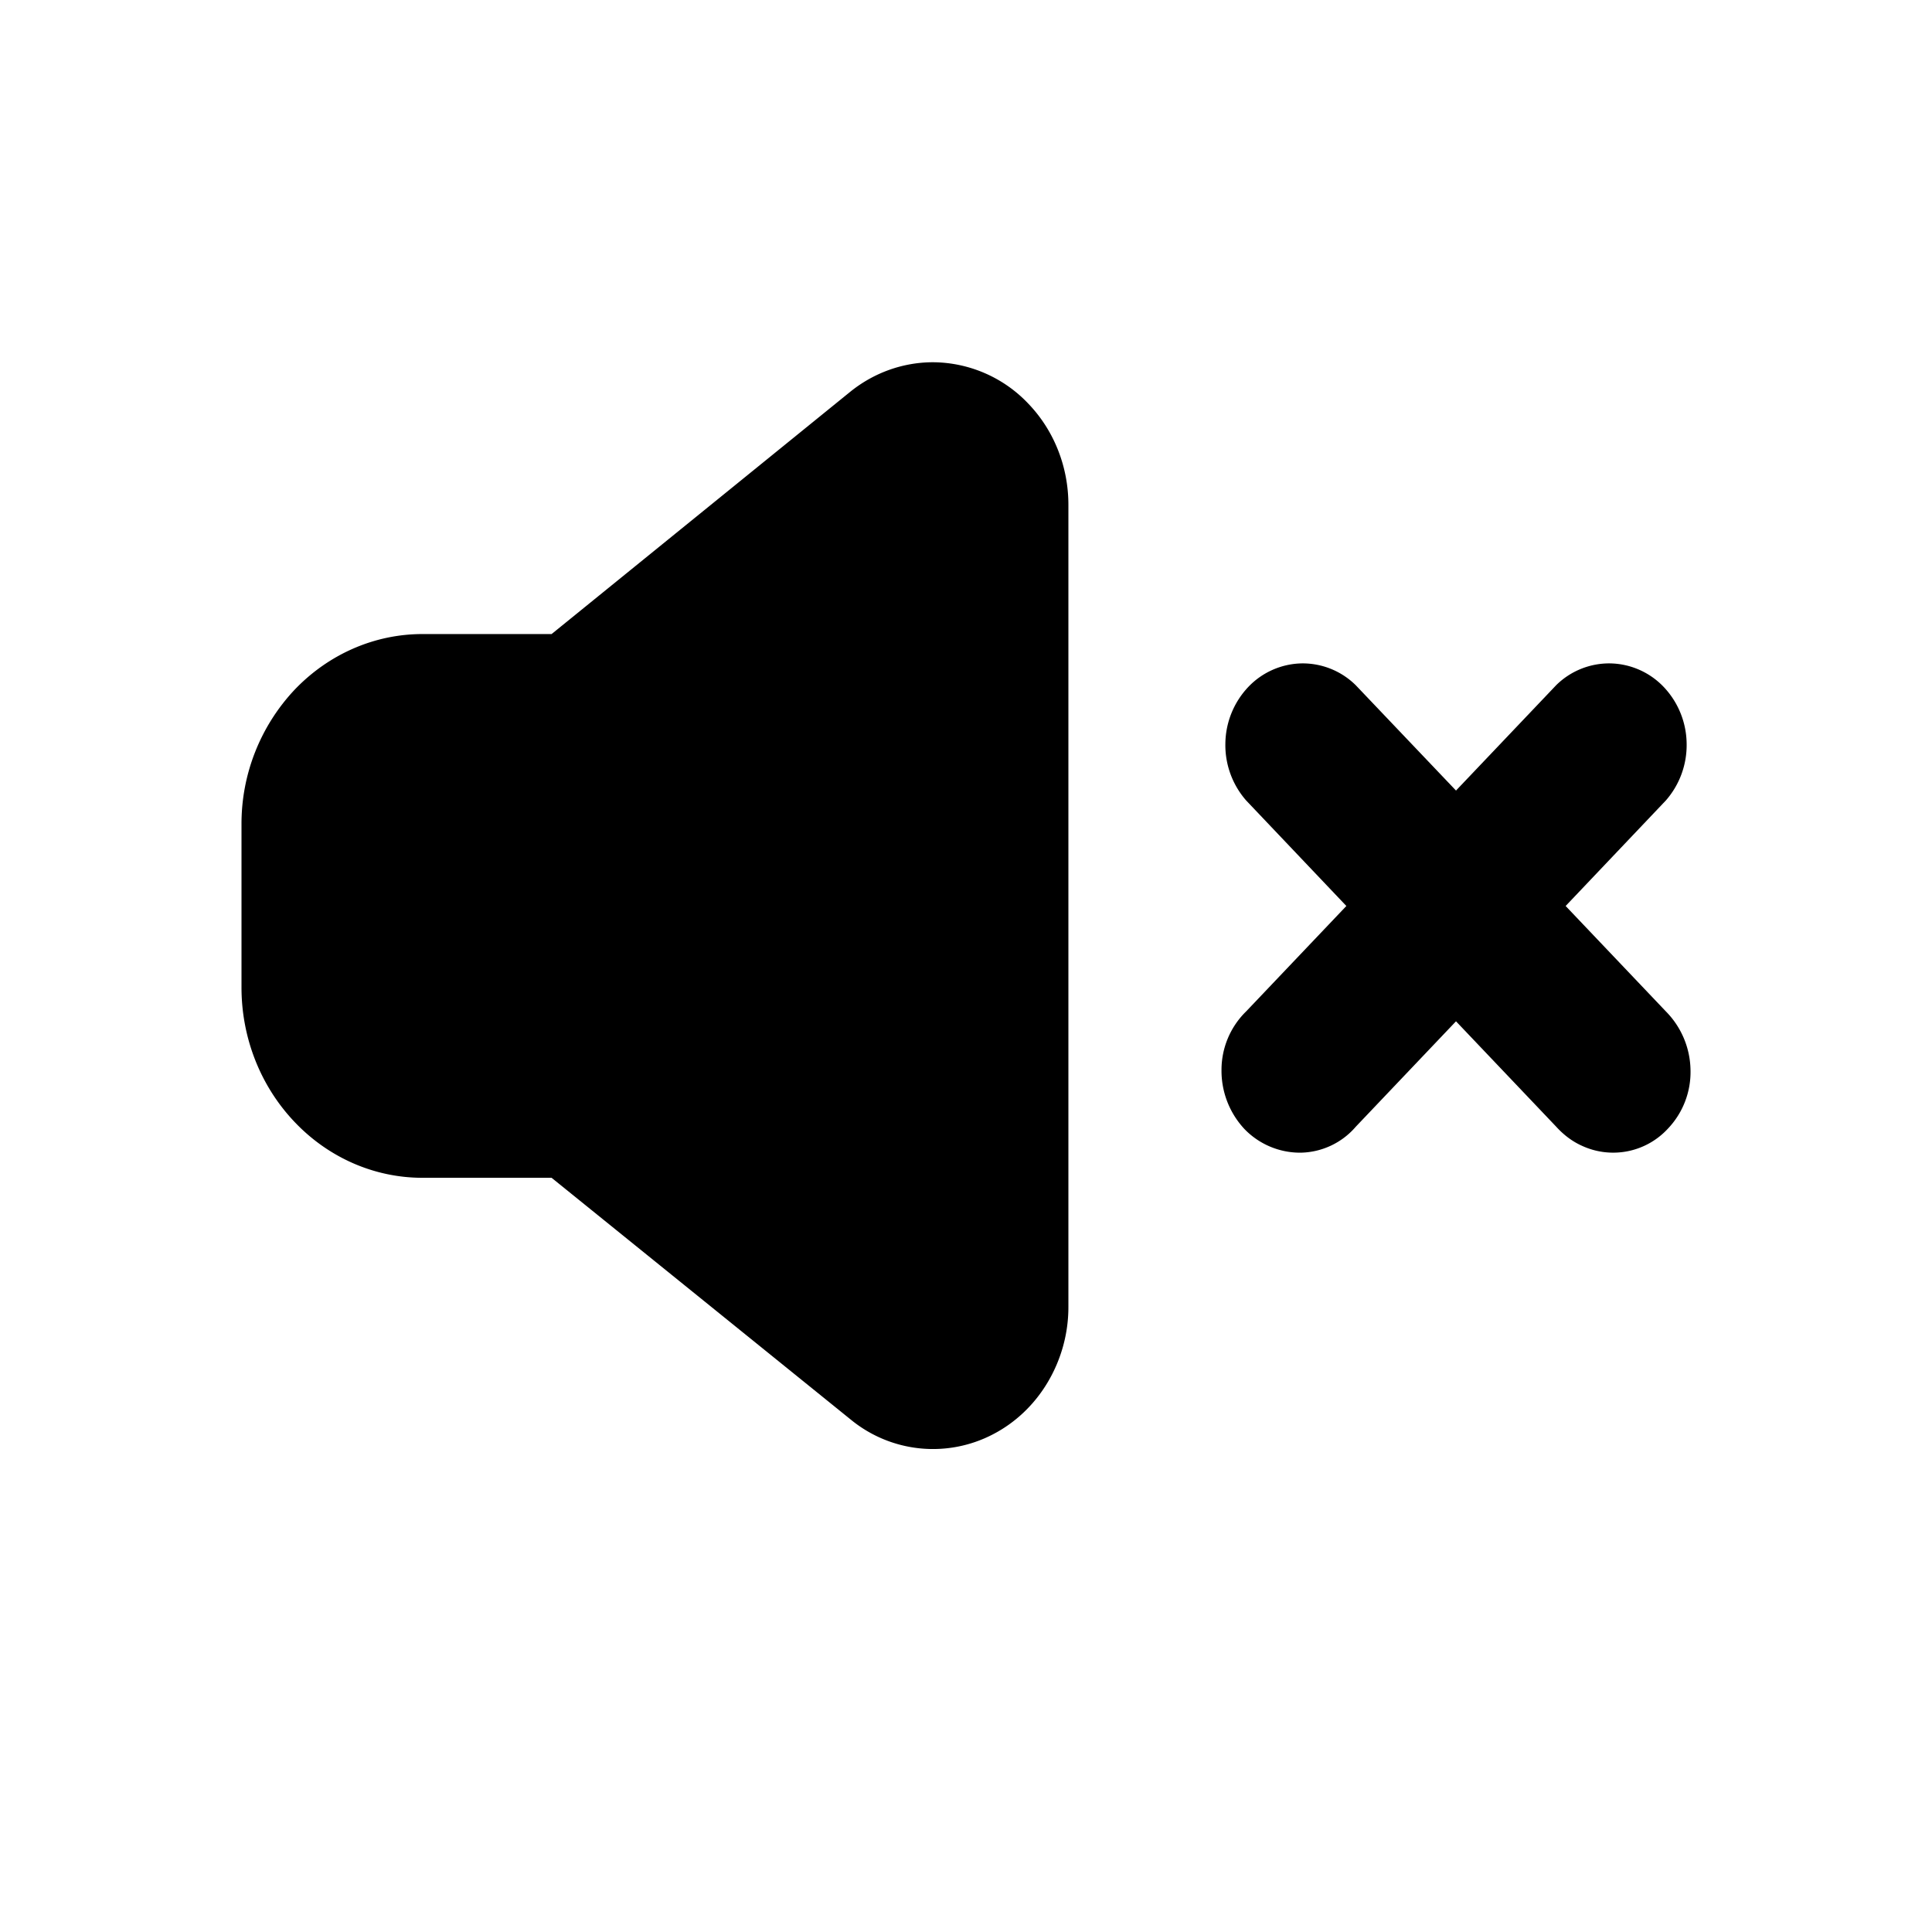 <svg xmlns="http://www.w3.org/2000/svg" fill="none" viewBox="0 0 16 16">
  <path fill="currentColor" d="M7.727 3c-.248 0-.489.086-.685.244L4.568 5.251h-1.07c-.397 0-.778.167-1.059.462A1.62 1.62 0 0 0 2 6.827v1.351c0 .418.158.818.44 1.114.28.295.66.462 1.058.462h1.07L7.05 11.76a1.073 1.073 0 0 0 1.174.118c.187-.097.344-.247.454-.433.11-.186.17-.4.17-.62V4.18c0-.313-.118-.613-.329-.834A1.095 1.095 0 0 0 7.727 3z"/>
  <path fill="currentColor" d="m12.966 7.503.83-.874a.696.696 0 0 0 .172-.472.693.693 0 0 0-.188-.466.627.627 0 0 0-.443-.197.625.625 0 0 0-.449.18l-.83.873-.83-.872a.625.625 0 0 0-.45-.181.627.627 0 0 0-.442.197.693.693 0 0 0-.188.466.696.696 0 0 0 .172.472l.83.874-.83.873a.677.677 0 0 0-.204.483.707.707 0 0 0 .188.489.64.64 0 0 0 .465.198.616.616 0 0 0 .459-.215l.83-.873.83.873c.06.066.13.12.209.156a.616.616 0 0 0 .715-.139.68.68 0 0 0 .188-.49.705.705 0 0 0-.204-.482l-.83-.873z"/>
</svg>
